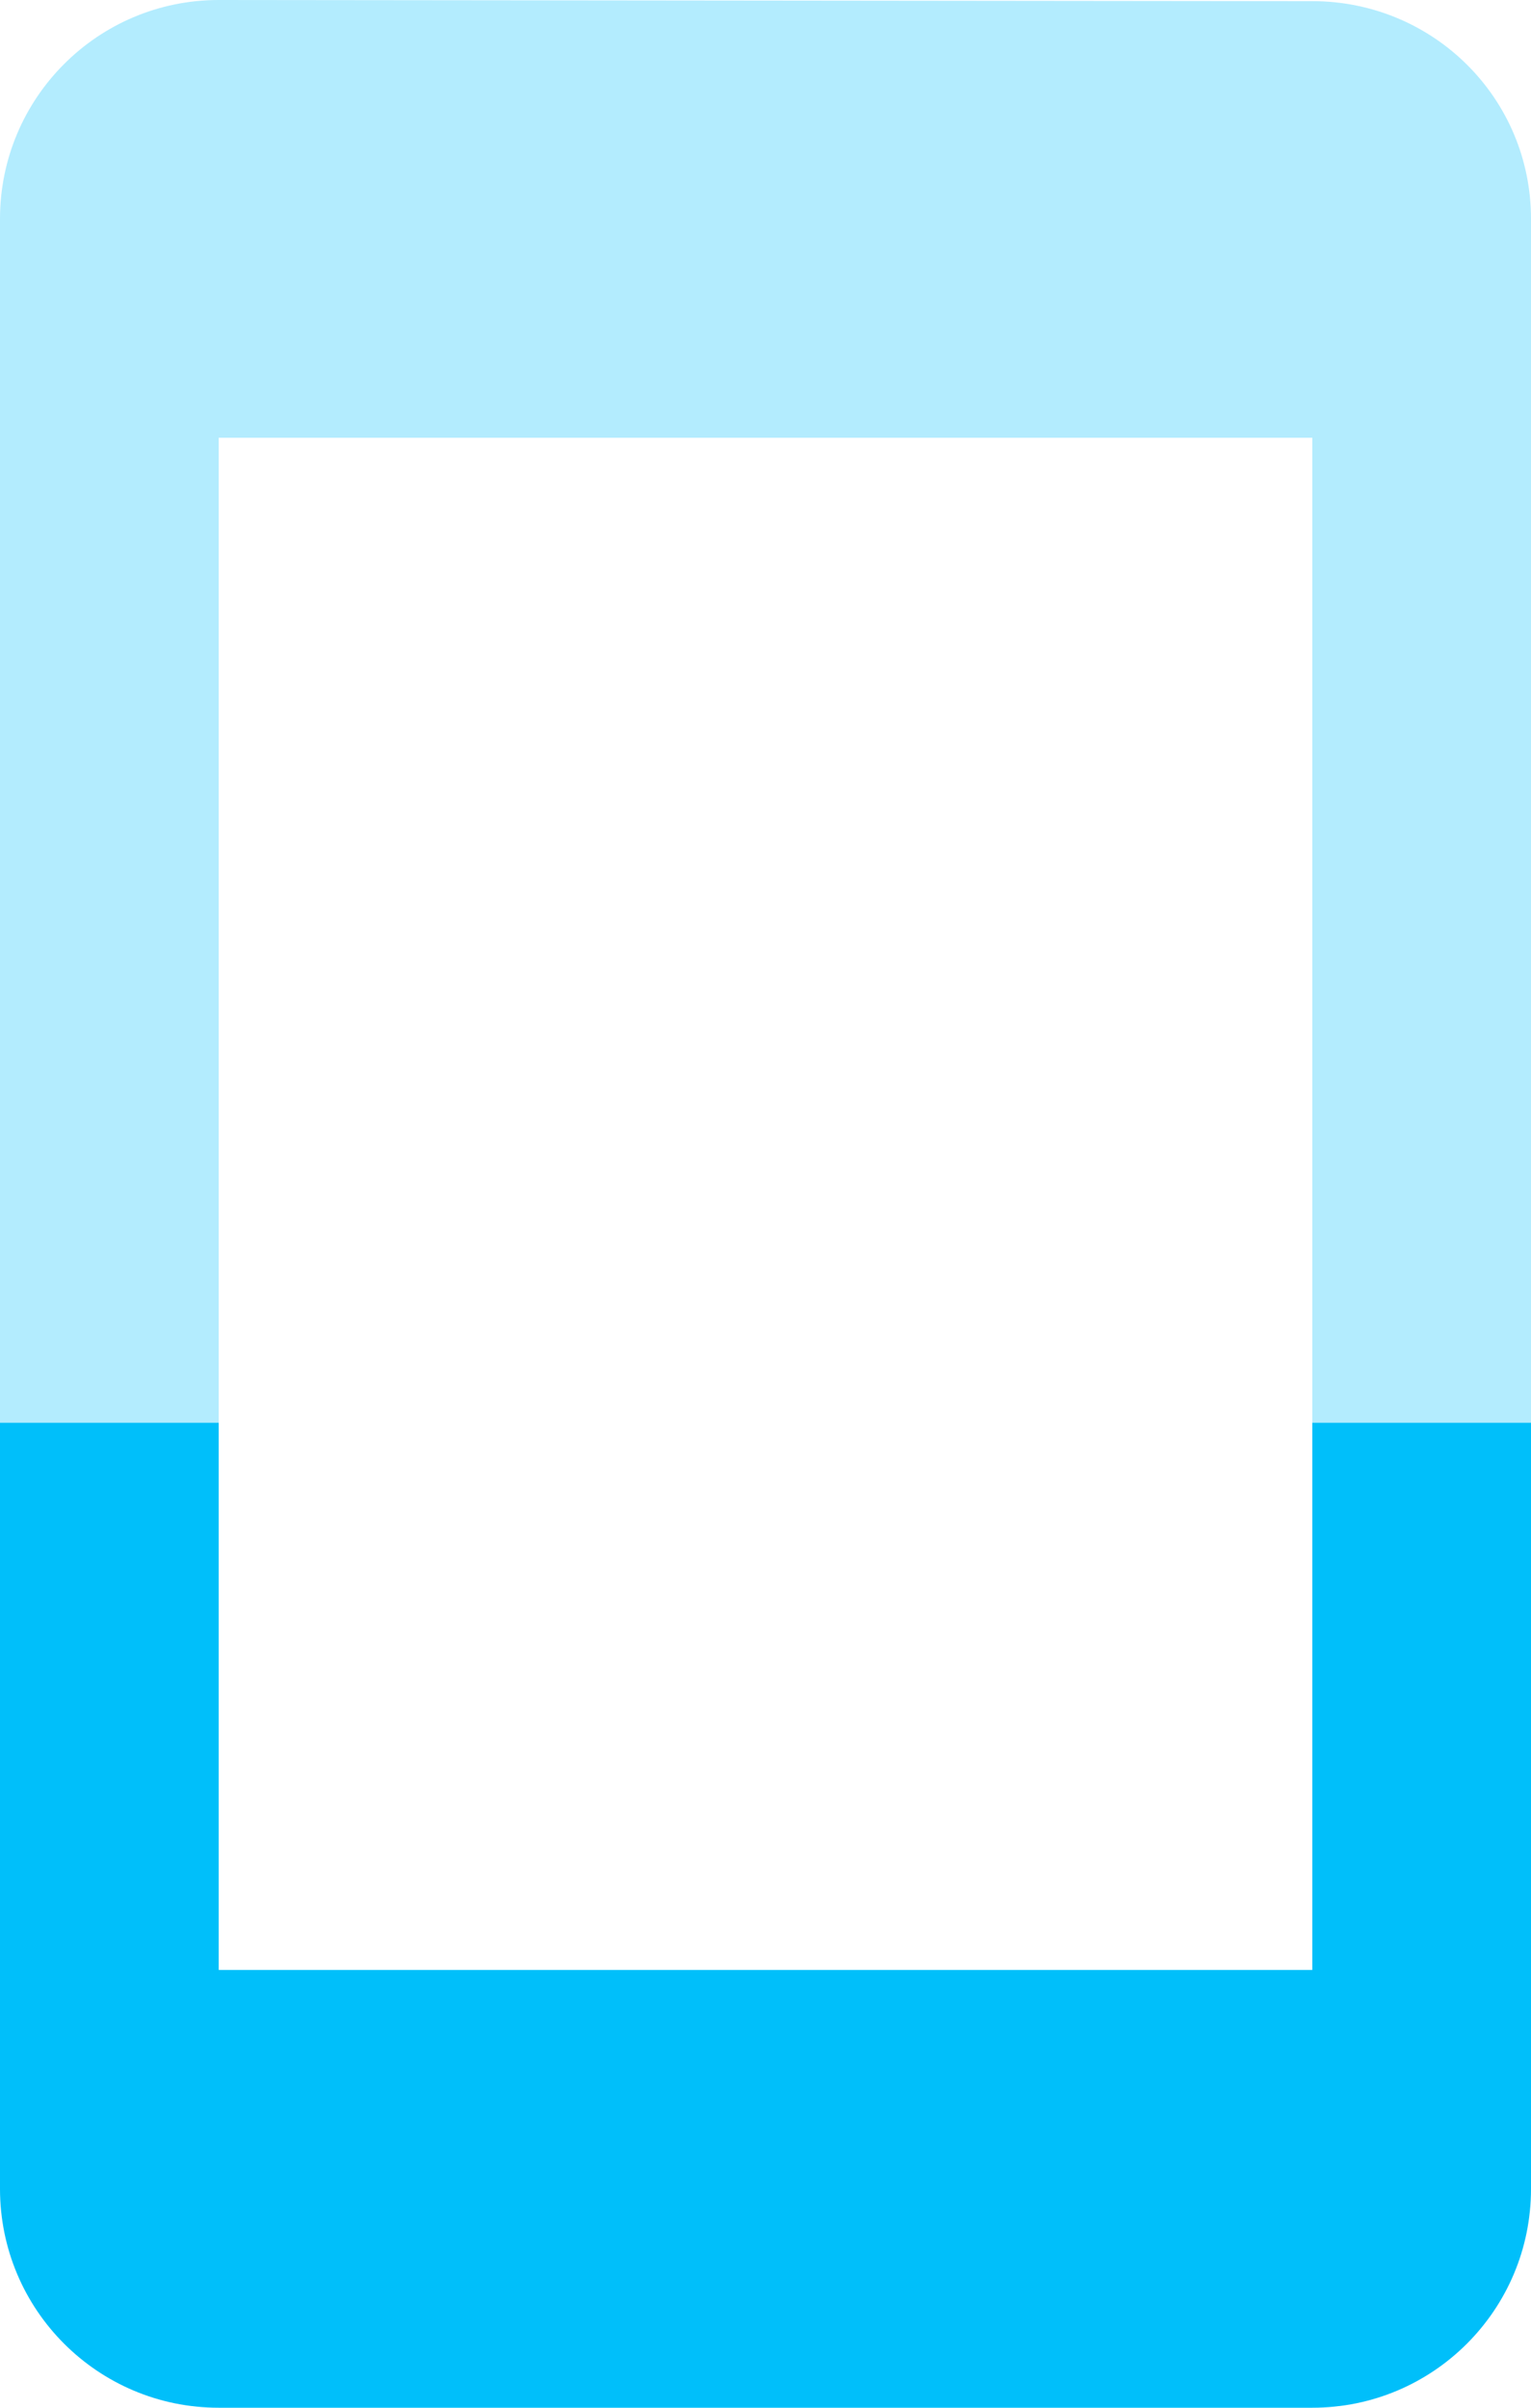<svg fill="#00bffa" height="44" version="1.1" viewBox="0 0 28 44" width="28" xmlns="http://www.w3.org/2000/svg"><path d="M4 0C1.79 0 0 1.79 0 4l0 22 4 0 0-18 20 0 0 18 4 0 0-22C28 1.79 26.21.021 24 .021L4 0Z" opacity=".3"/><path d="m0 26l0 14c0 2.21 1.79 4 4 4l20 0c2.21 0 4-1.79 4-4l0-14-4 0 0 10-20 0 0-10-4 0z"/></svg>